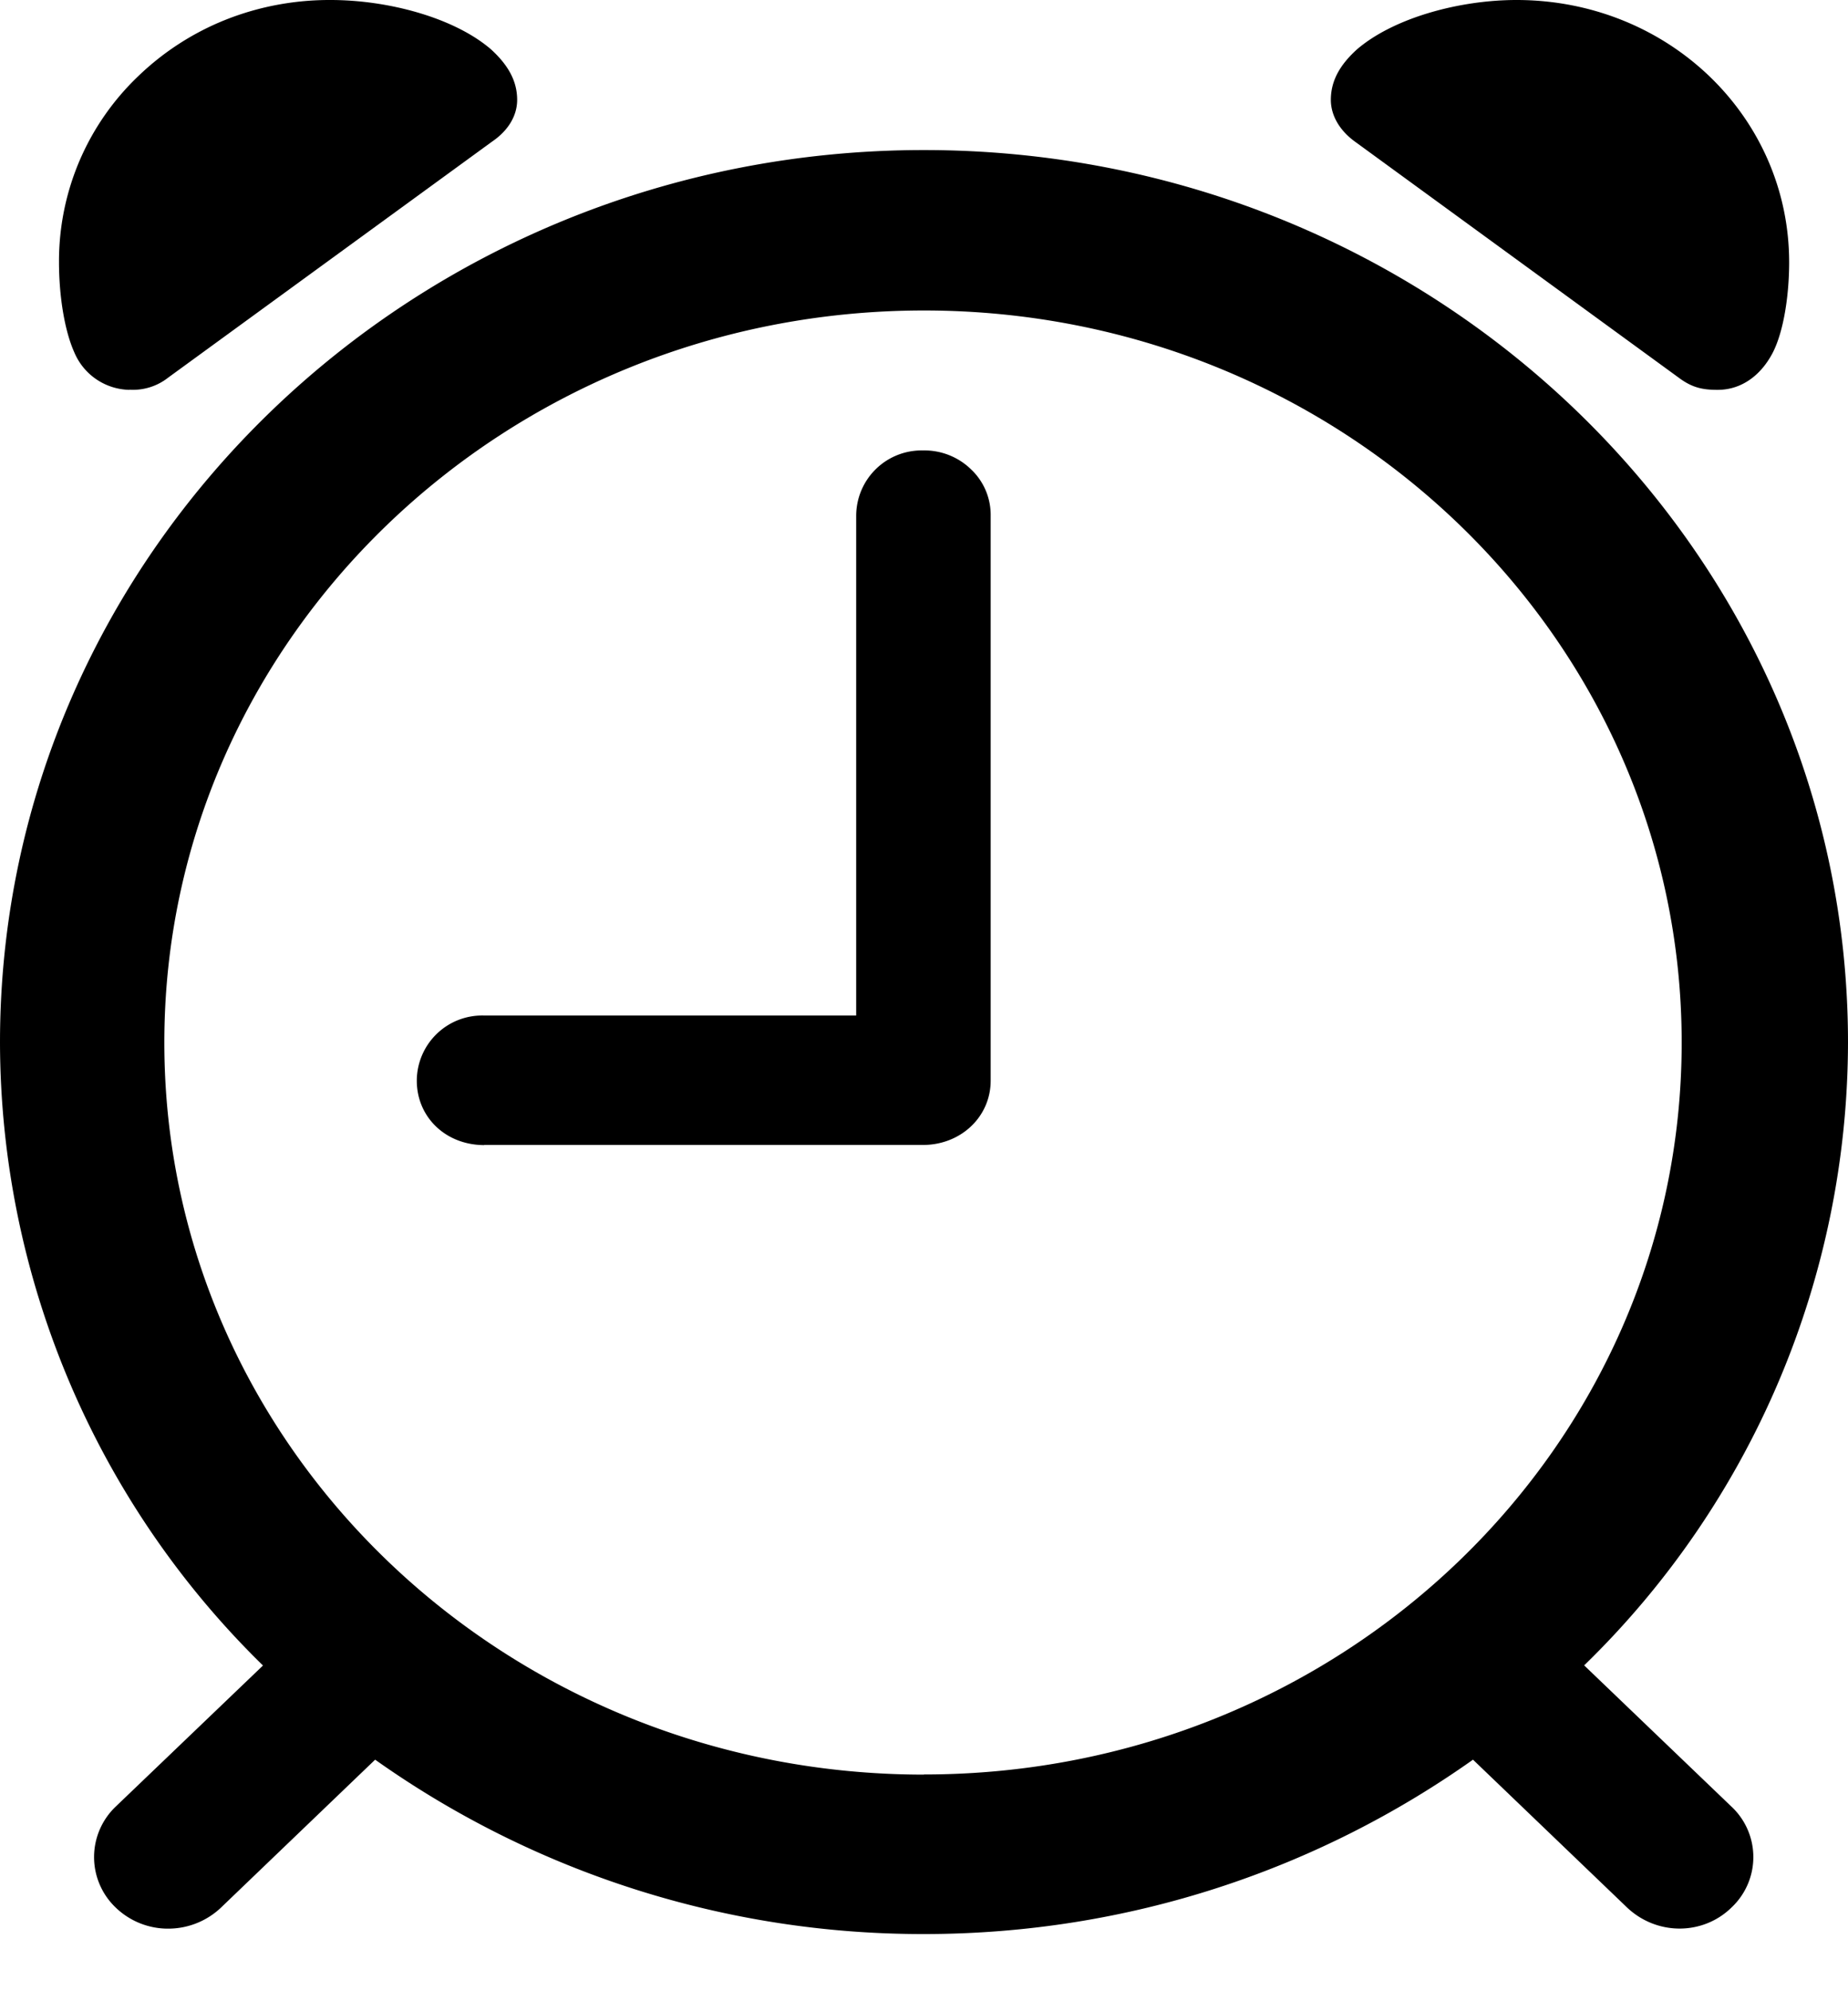 <svg xmlns="http://www.w3.org/2000/svg" width="13" height="14" fill="none"><path fill="#000" d="M.91 2.74a.4.4 0 0 0 .273-.085L3.461.996c.115-.078.177-.183.177-.294 0-.138-.069-.25-.184-.355C3.196.125 2.733 0 2.325 0c-.25-.001-.5.045-.733.137a1.9 1.9 0 0 0-.621.4 1.8 1.8 0 0 0-.414.599 1.8 1.8 0 0 0-.142.706c0 .243.04.485.108.636a.43.43 0 0 0 .388.263m11.172 0c.17 0 .306-.104.388-.262.074-.144.115-.393.115-.636C12.585.82 11.735 0 10.668 0c-.401 0-.863.125-1.122.347-.116.105-.184.217-.184.355 0 .11.062.216.17.294l2.278 1.66c.095.071.17.085.272.085M.81 13.408a.53.53 0 0 0 .379.152.54.54 0 0 0 .376-.158l1.074-1.03A6.66 6.66 0 0 0 6.5 13.598c1.448 0 2.78-.46 3.862-1.226l1.074 1.03c.211.209.544.209.748.006a.486.486 0 0 0-.007-.709l-1.033-.99A6.12 6.12 0 0 0 13 7.33c0-3.462-2.91-6.275-6.5-6.275S0 3.868 0 7.33a6.14 6.14 0 0 0 1.85 4.38l-1.034.99a.49.49 0 0 0-.007.707m5.691-.93c-2.95 0-5.344-2.302-5.344-5.147 0-2.839 2.393-5.147 5.344-5.147 2.944 0 5.33 2.308 5.33 5.147 0 2.845-2.386 5.146-5.33 5.146M3.406 8.05h3.087c.265 0 .476-.197.476-.452V3.626a.44.44 0 0 0-.138-.326.47.47 0 0 0-.338-.133.46.46 0 0 0-.47.459V7.14H3.407a.46.46 0 0 0-.475.458c0 .256.203.453.475.453"/></svg>